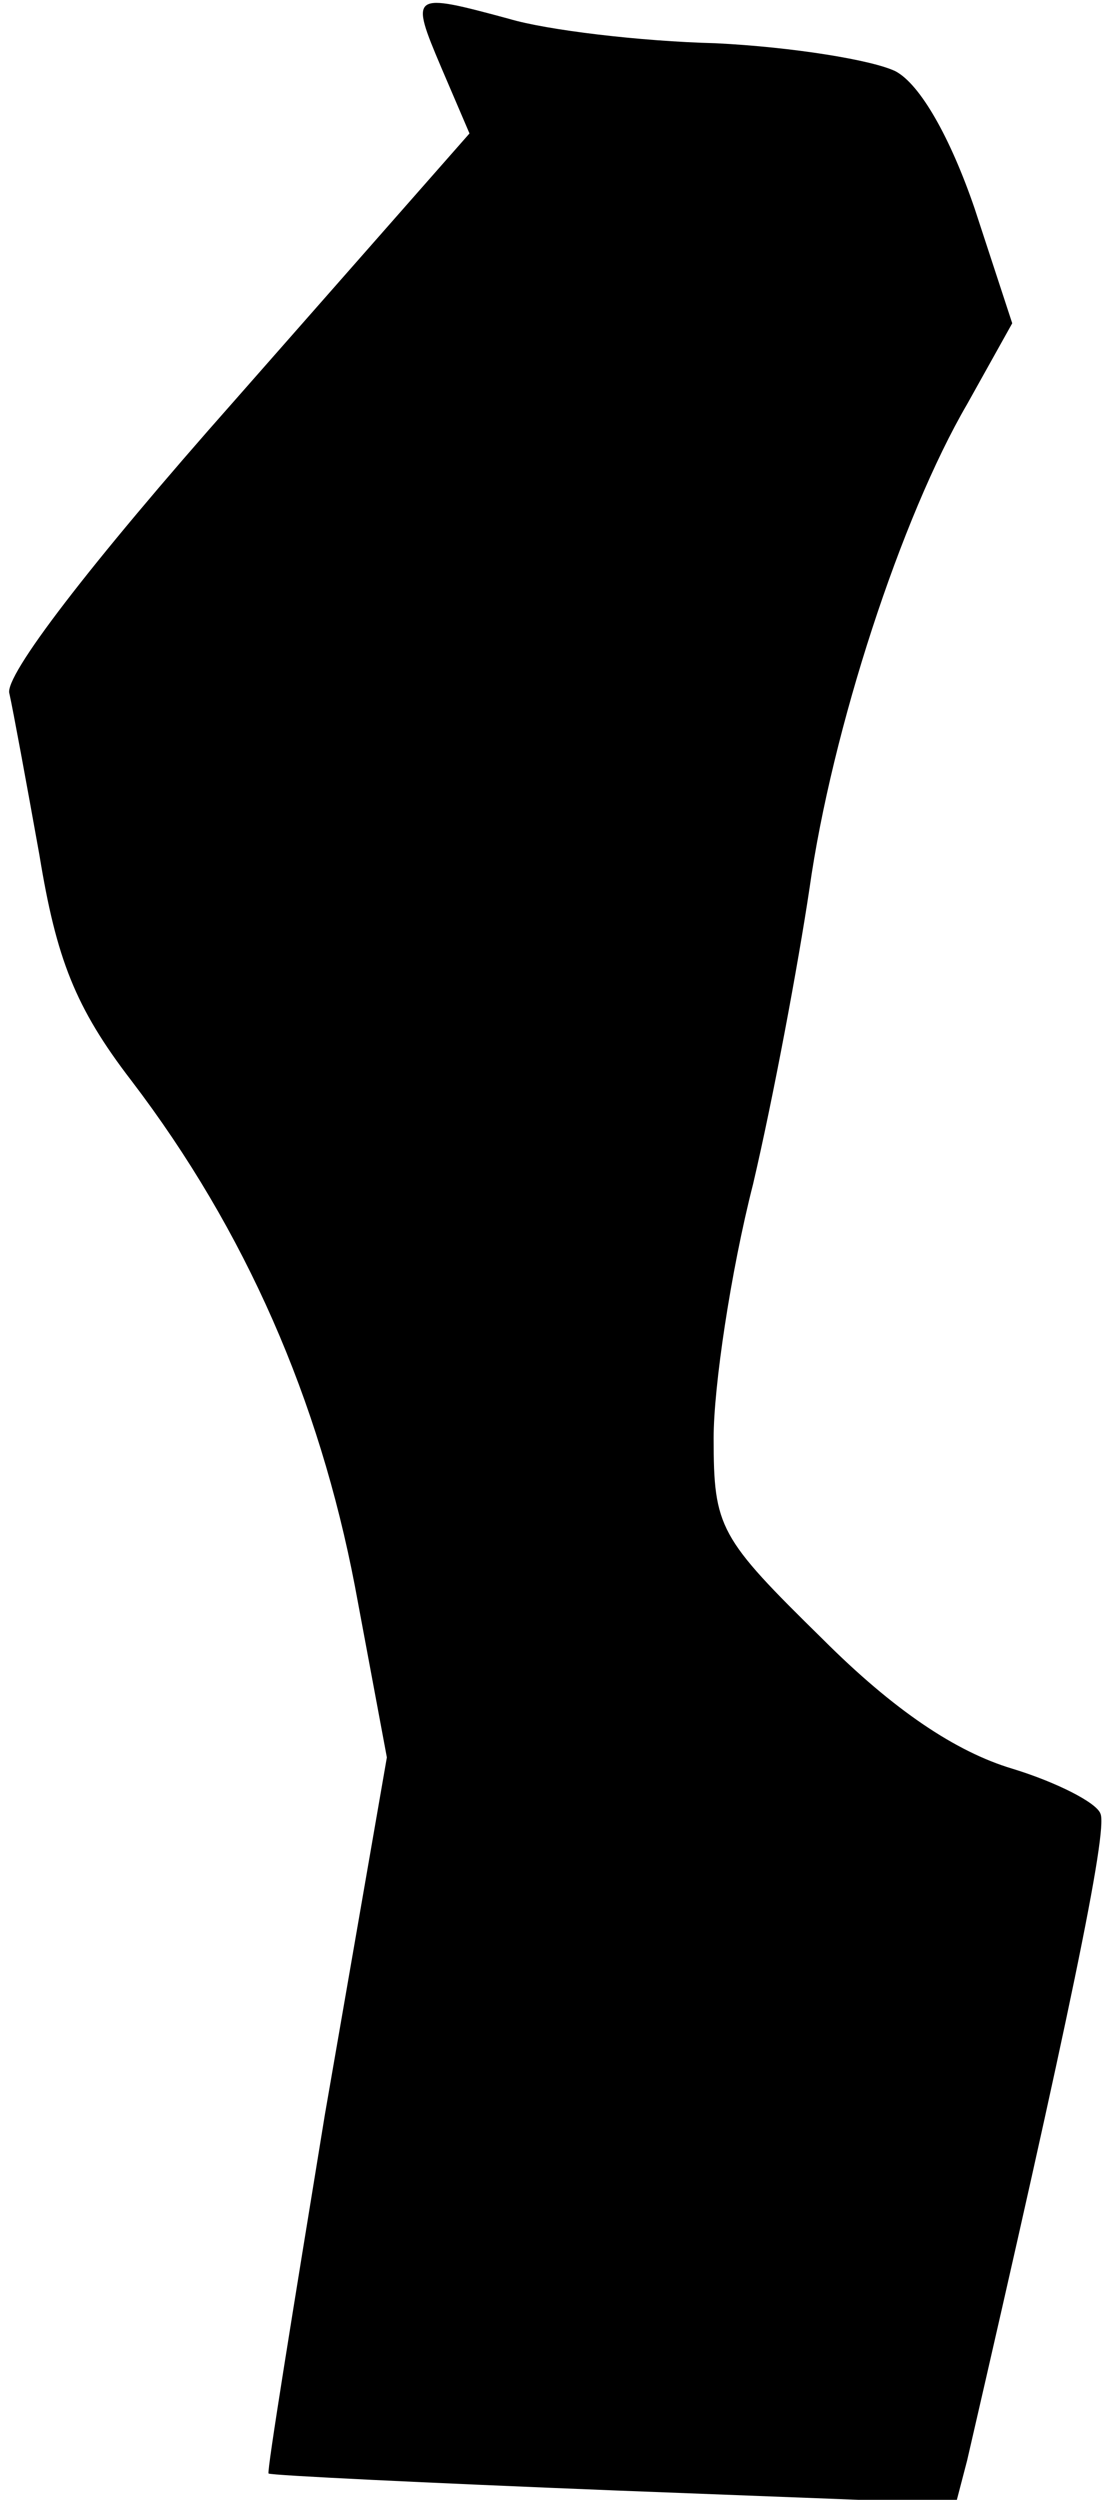 <?xml version="1.0" standalone="no"?>
<!DOCTYPE svg PUBLIC "-//W3C//DTD SVG 20010904//EN"
 "http://www.w3.org/TR/2001/REC-SVG-20010904/DTD/svg10.dtd">
<svg version="1.0" xmlns="http://www.w3.org/2000/svg"
 width="59pt" height="133pt" viewBox="0 0 59 133"
 preserveAspectRatio="xMidYMid meet">
<g transform="translate(0,133) scale(0.1,-0.1)"
fill="#000000" stroke="none">
<path fill="#000000" stroke="none" d="M235 1294 l15 -35 -125 -142 c-78 -88
-123 -147 -120 -156 2 -9 9 -47 16 -86 9 -55 19 -81 49 -120 61 -80 100 -170
119 -269 l17 -91 -33 -190 c-17 -104 -31 -190 -30 -191 1 -1 84 -5 184 -9
l182 -7 6 23 c54 234 75 335 71 344 -2 6 -24 17 -47 24 -30 9 -63 31 -101 69
-55 54 -58 59 -58 107 0 27 9 88 21 135 11 47 24 117 30 157 12 85 49 198 84
258 l24 43 -20 61 c-13 38 -29 66 -42 73 -12 6 -55 13 -96 15 -40 1 -90 7
-110 13 -52 14 -53 14 -36 -26z"/>
</g>
</svg>
